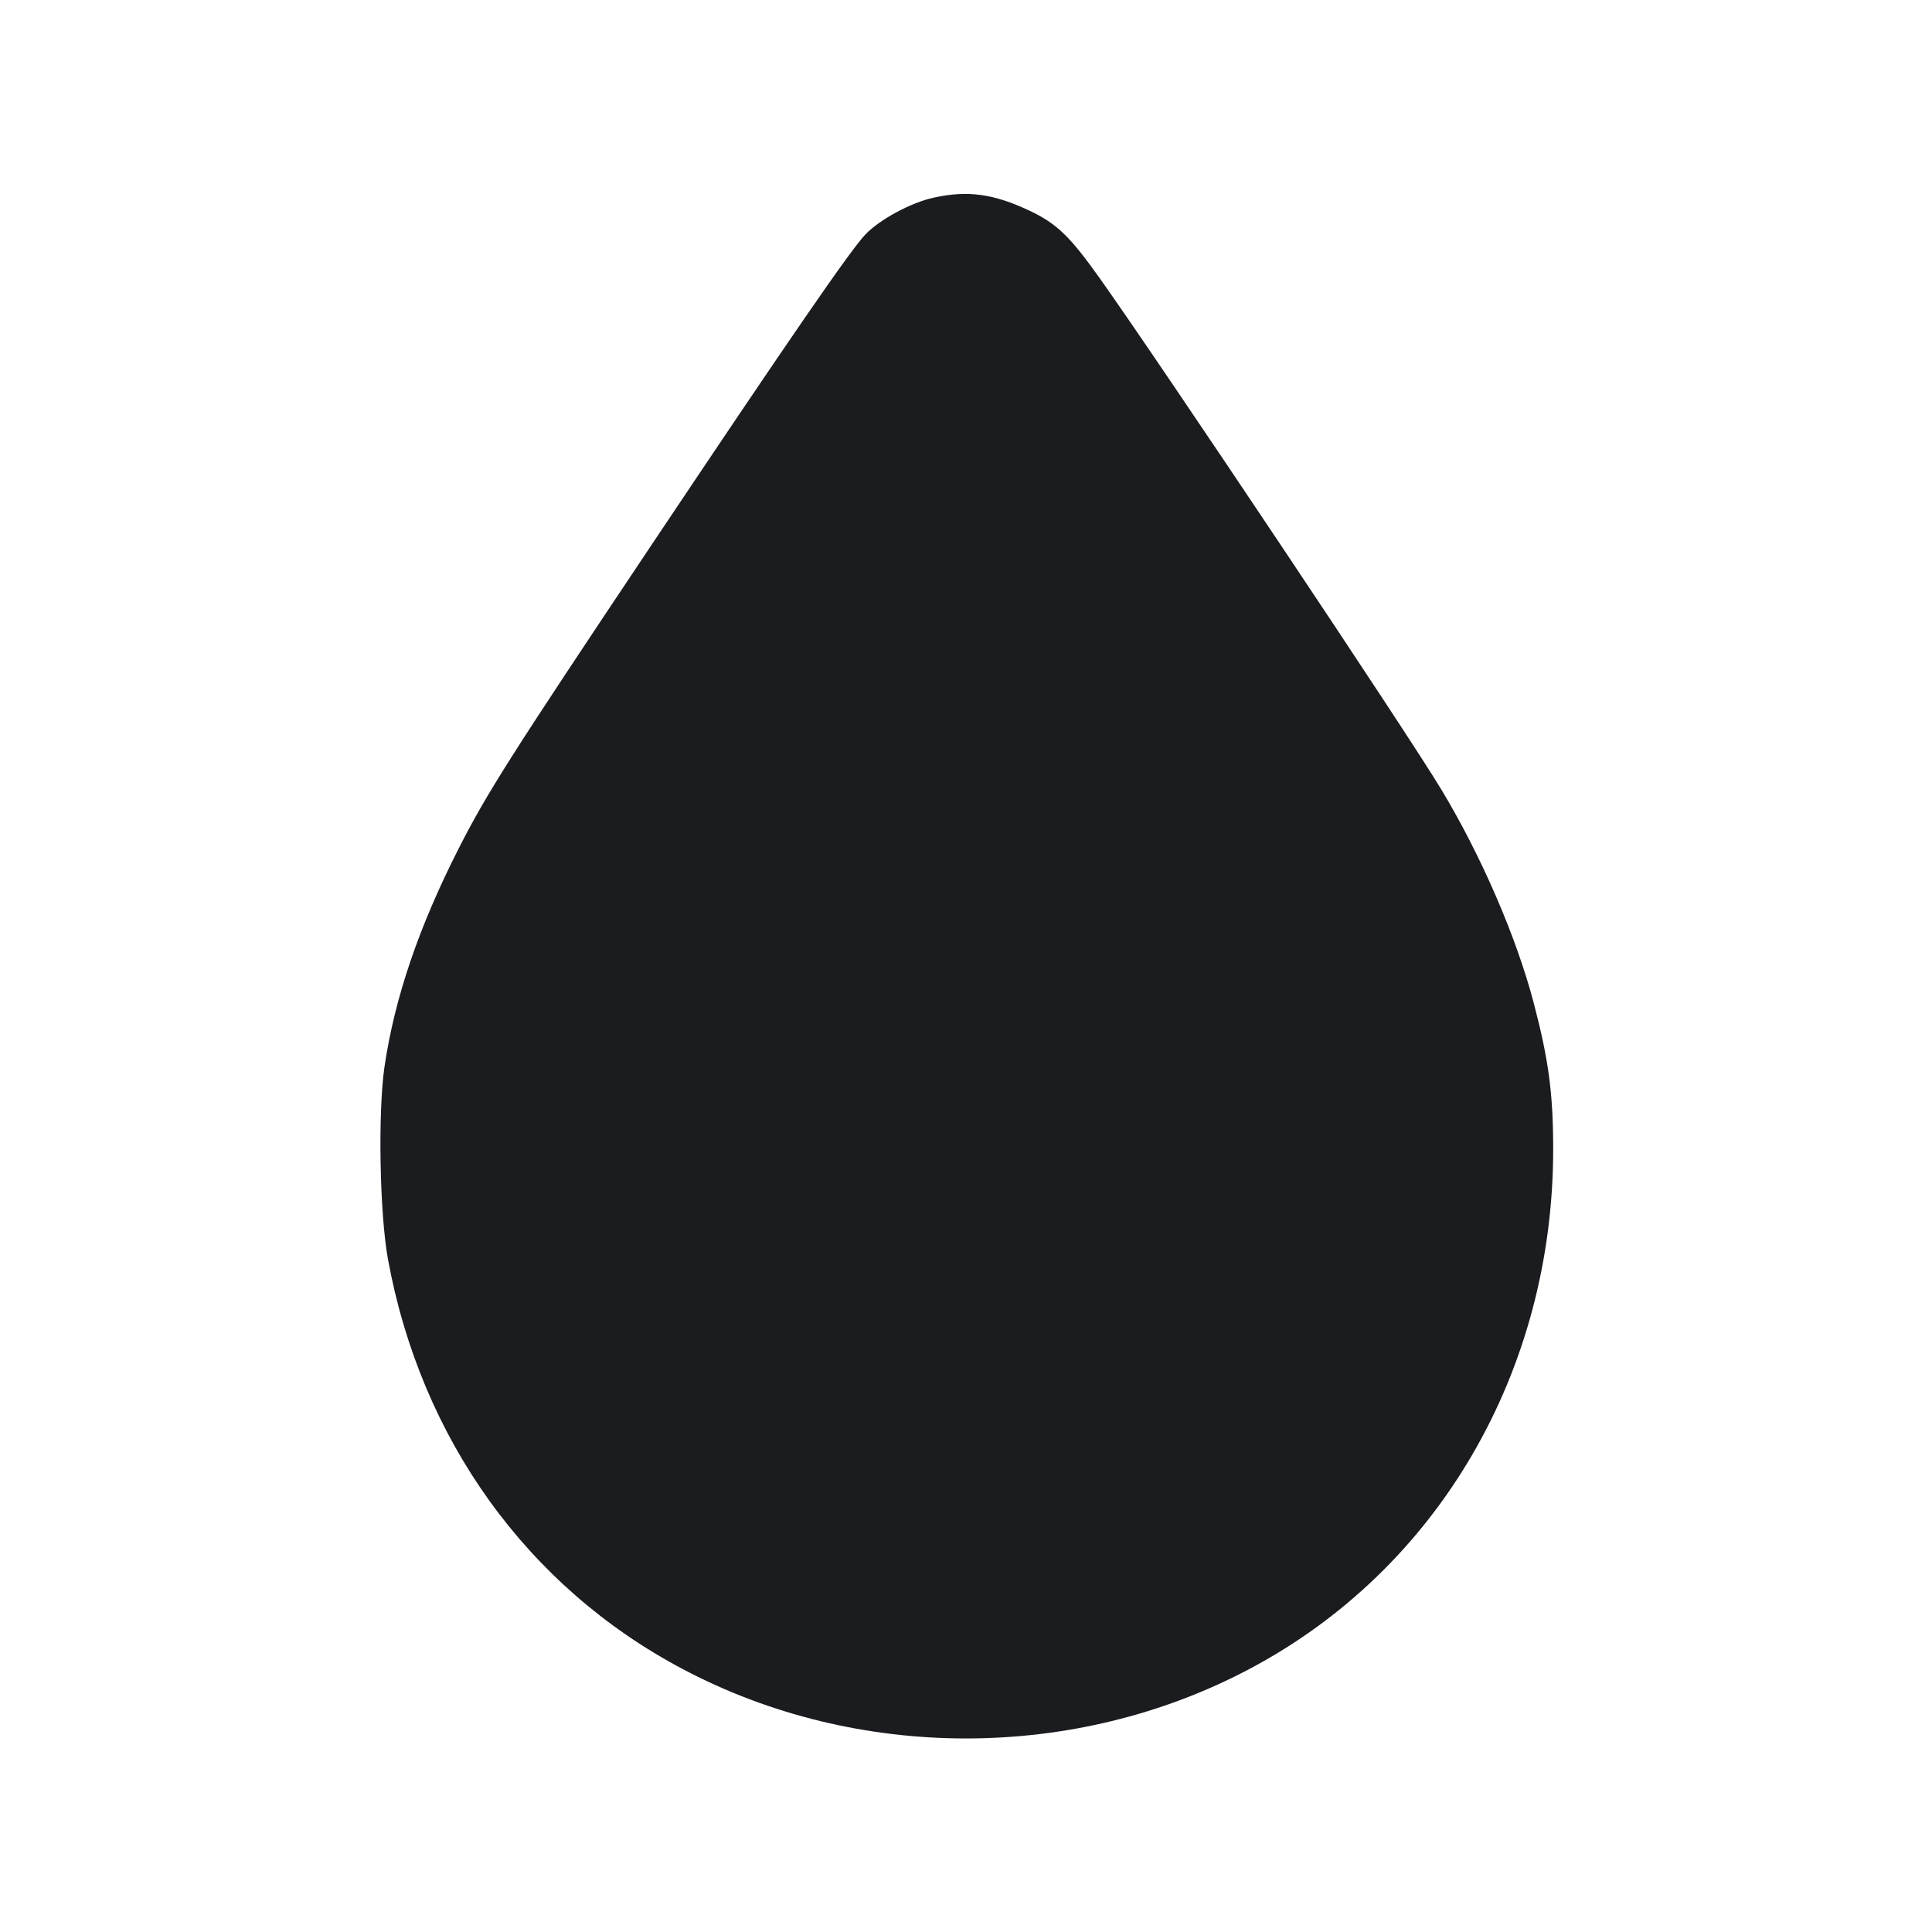 <svg width="14" height="14" viewBox="0 0 14 14" fill="none" xmlns="http://www.w3.org/2000/svg"><path d="M6.767 1.432 C 6.601 1.468,6.375 1.590,6.271 1.699 C 6.163 1.812,5.727 2.445,4.725 3.943 C 3.699 5.478,3.531 5.742,3.324 6.148 C 3.033 6.721,2.860 7.231,2.786 7.731 C 2.738 8.062,2.751 8.792,2.811 9.123 C 3.049 10.426,3.820 11.499,4.948 12.095 C 6.213 12.765,7.787 12.765,9.052 12.095 C 10.422 11.371,11.258 9.936,11.255 8.318 C 11.254 7.919,11.222 7.680,11.114 7.268 C 10.988 6.789,10.735 6.204,10.445 5.722 C 10.197 5.310,8.420 2.651,7.971 2.019 C 7.752 1.711,7.659 1.621,7.459 1.526 C 7.199 1.404,7.013 1.378,6.767 1.432 " fill="#1A1C1F" stroke="none" fill-rule="evenodd"></path></svg>
